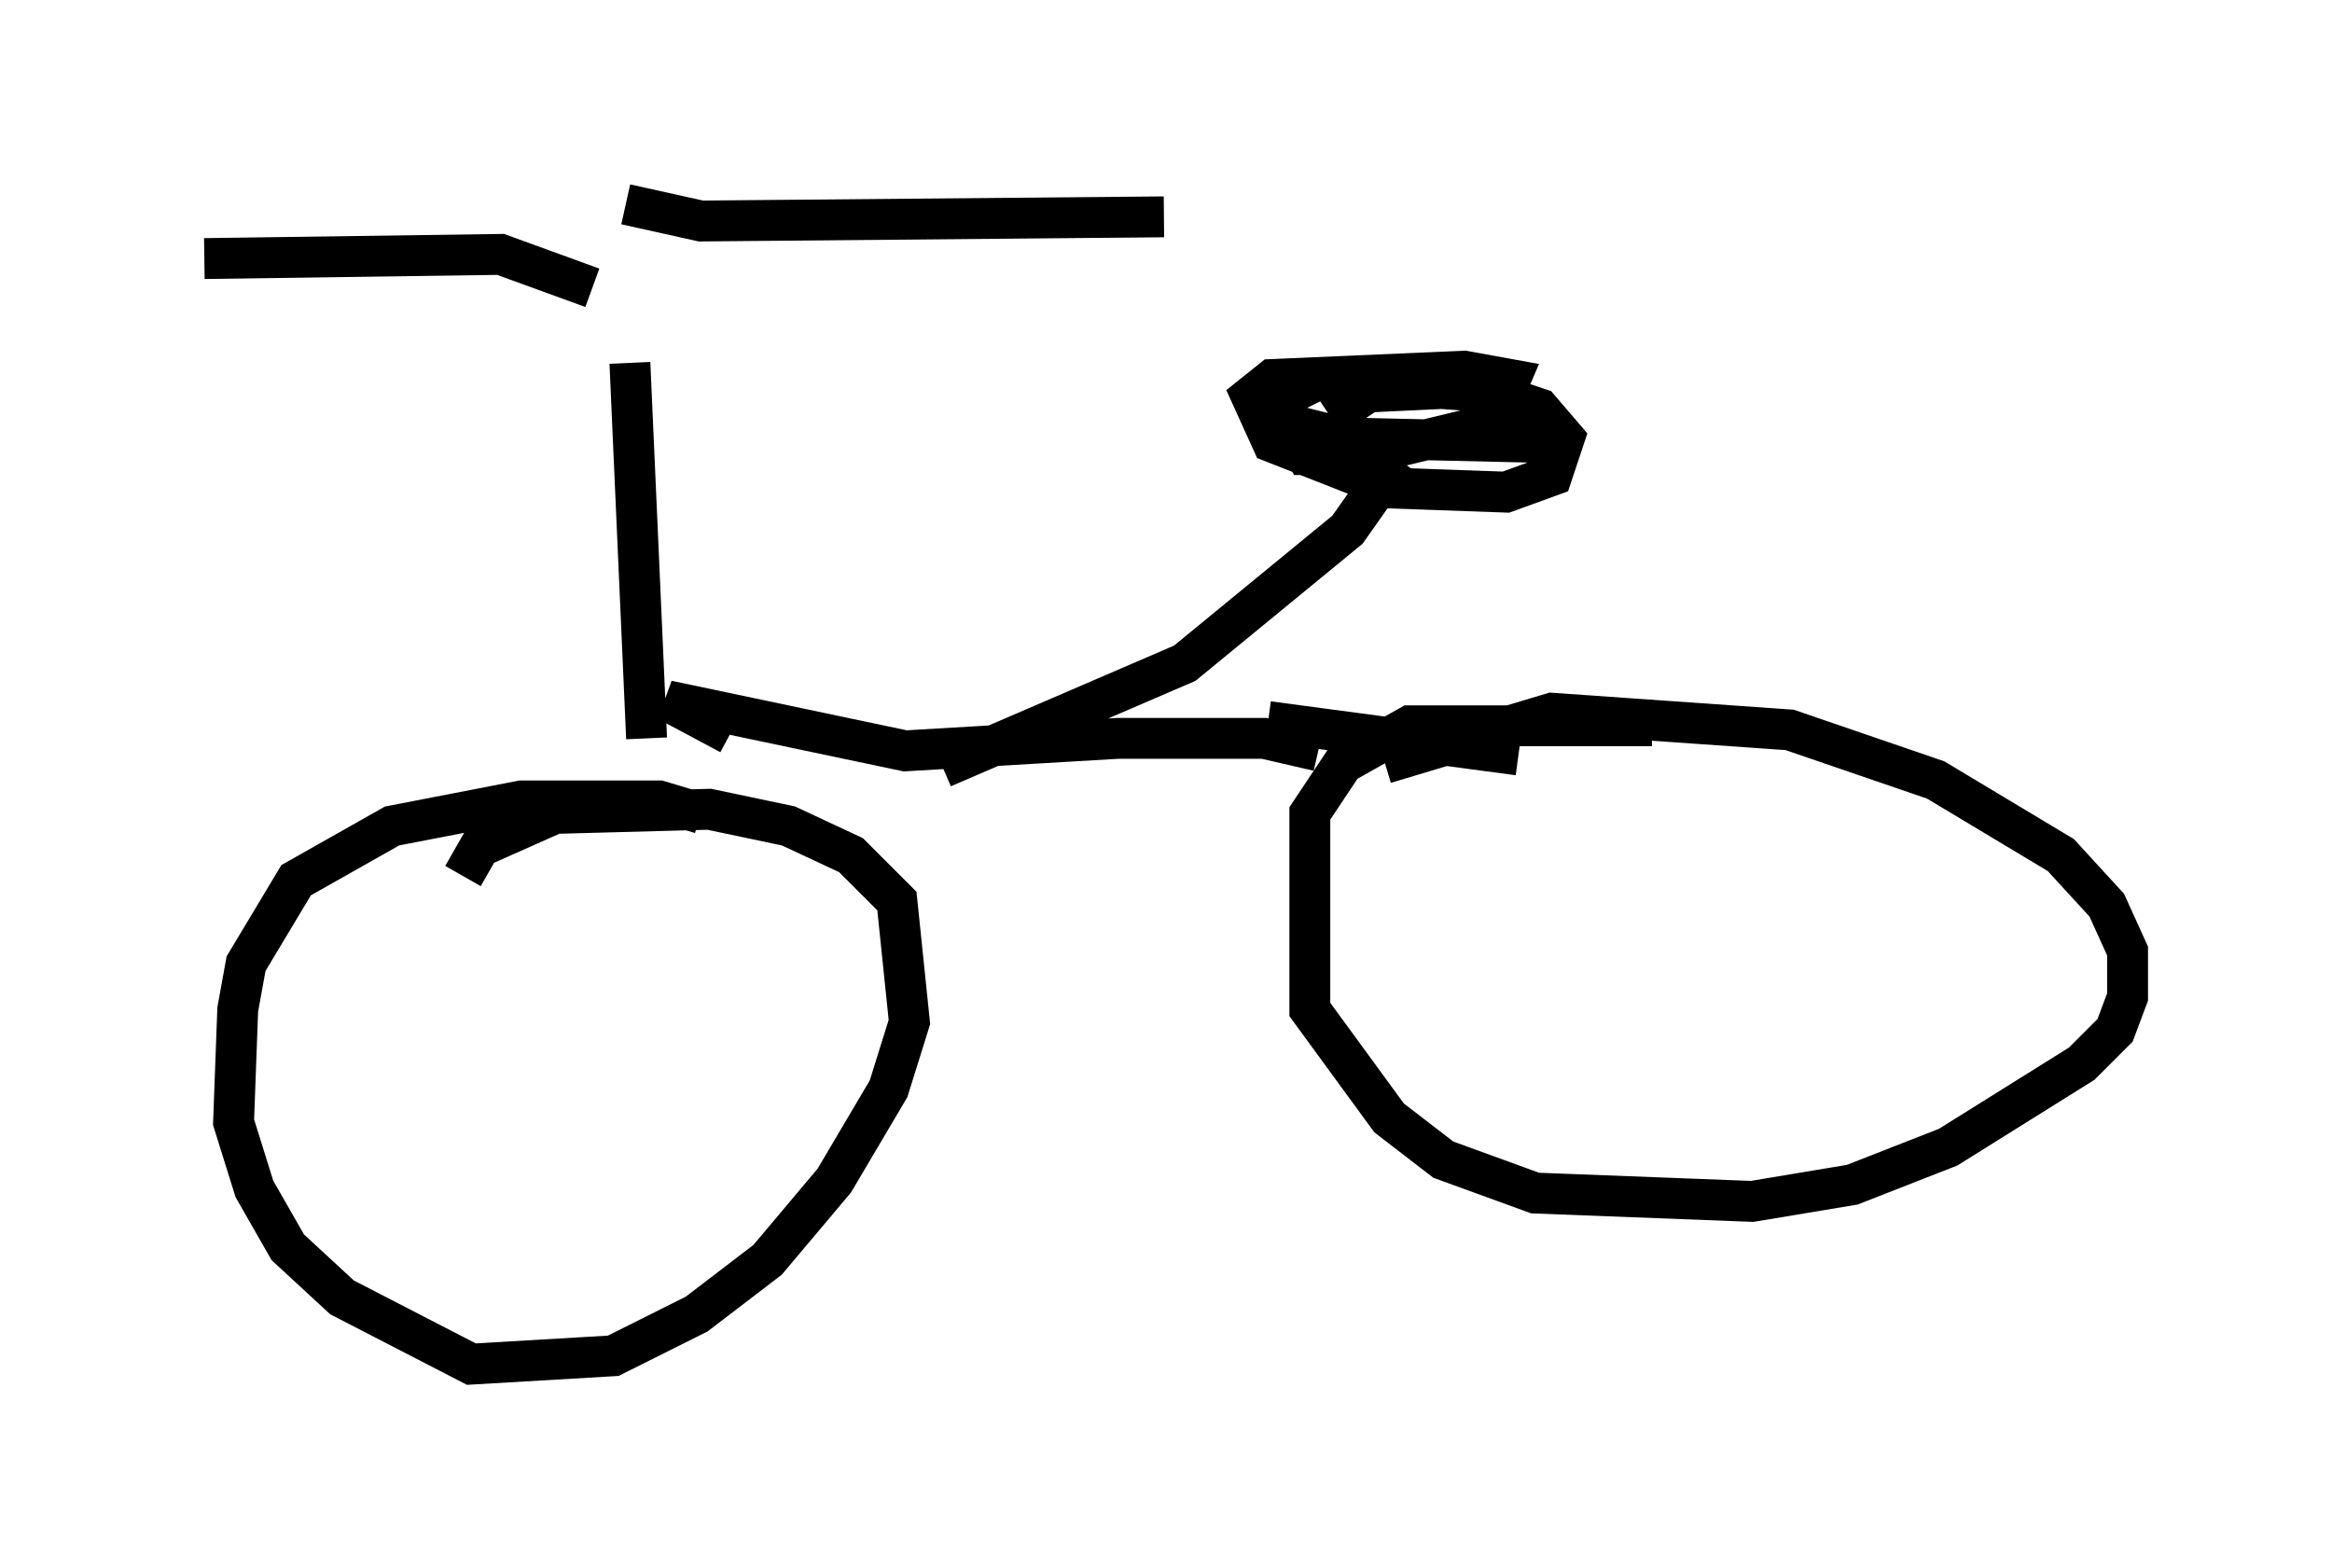 <?xml version="1.0" encoding="utf-8" ?>
<svg baseProfile="full" height="38.379" version="1.1" width="57.061" xmlns="http://www.w3.org/2000/svg" xmlns:ev="http://www.w3.org/2001/xml-events" xmlns:xlink="http://www.w3.org/1999/xlink"><defs /><rect fill="white" height="38.379" width="57.061" x="0" y="0" /><path d="M15.617, 7.552 m-0.204, 1.327 l0.408, 9.188 m-1.327, -11.025 l-2.246, -0.817 -7.248, 0.102 m10.311, -1.327 l1.838, 0.408 11.331, -0.102 m-11.331, 14.598 l-1.021, -0.306 -3.369, 0.0 l-3.165, 0.613 -2.348, 1.327 l-1.225, 2.042 -0.204, 1.123 l-0.102, 2.756 0.51, 1.633 l0.817, 1.429 1.327, 1.225 l3.165, 1.633 3.471, -0.204 l2.042, -1.021 1.735, -1.327 l1.633, -1.94 1.327, -2.246 l0.51, -1.633 -0.306, -2.96 l-1.123, -1.123 -1.531, -0.715 l-1.94, -0.408 -3.777, 0.102 l-1.838, 0.817 -0.408, 0.715 m6.533, -3.471 l-1.531, -0.817 5.819, 1.225 l5.206, -0.306 3.573, 0.0 l1.327, 0.306 m-9.188, 0.408 l5.921, -2.552 3.981, -3.267 l1.225, -1.735 m-2.552, -0.613 l0.306, 0.51 1.429, 0.0 l2.552, -0.613 0.715, -0.51 l0.306, -0.715 -1.123, -0.204 l-4.696, 0.204 -0.51, 0.408 l0.51, 1.123 2.858, 1.123 l2.858, 0.102 1.123, -0.408 l0.306, -0.919 -0.613, -0.715 l-1.225, -0.408 -4.185, -0.306 l-1.225, 0.613 0.613, 0.51 l1.225, 0.306 4.492, 0.102 l0.102, -0.817 -1.838, -0.51 l-2.144, 0.102 -0.919, 0.613 m-1.531, 7.452 l6.125, 0.817 m3.267, -0.715 l-5.921, 0.0 -1.633, 0.919 l-0.817, 1.225 0.0, 4.798 l1.94, 2.654 1.327, 1.021 l2.246, 0.817 5.308, 0.204 l2.45, -0.408 2.348, -0.919 l3.267, -2.042 0.817, -0.817 l0.306, -0.817 0.0, -1.123 l-0.51, -1.123 -1.123, -1.225 l-3.063, -1.838 -3.573, -1.225 l-5.819, -0.408 -4.083, 1.225 " fill="none" stroke="black" stroke-width="1" /></svg>